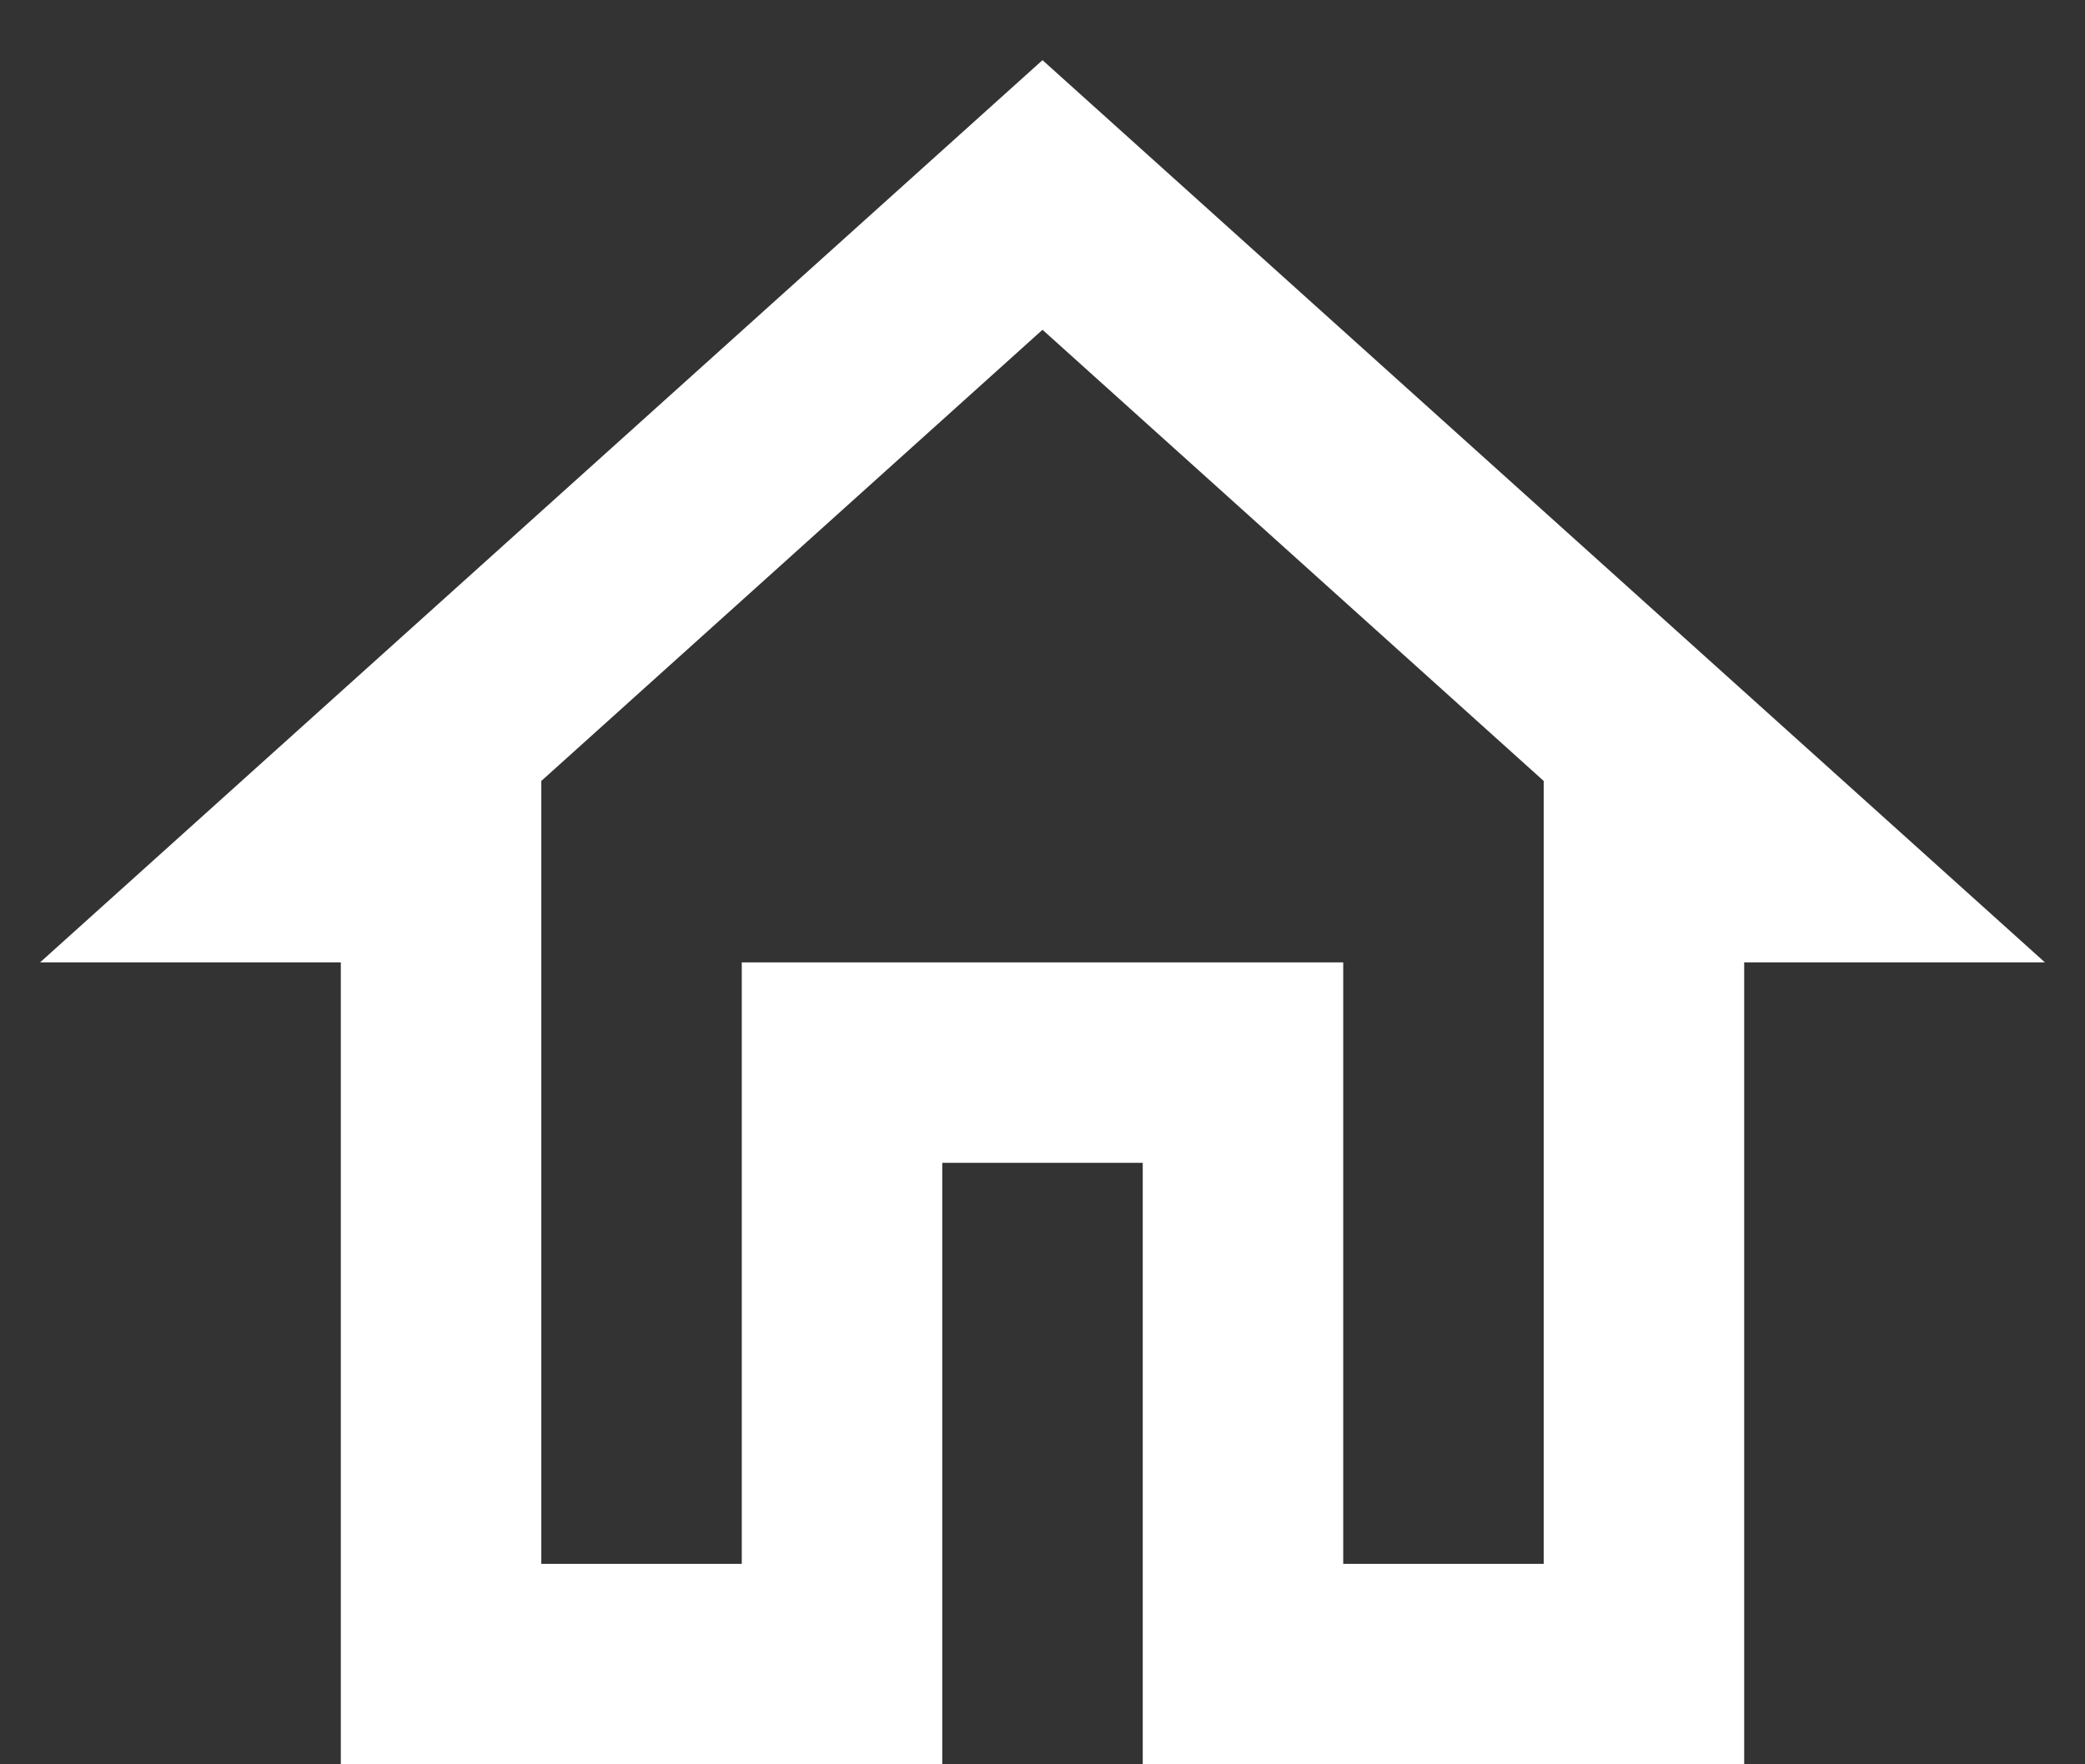 <svg width="26" height="22" viewBox="0 0 26 22" fill="none" xmlns="http://www.w3.org/2000/svg">
<rect x="0" y="0" width="26" height="22" fill="#333333" stroke="none"/>
<path d="M13 4.112L19.25 9.738V19.5H16.75V12H9.25V19.5H6.75V9.738L13 4.112ZM13 0.75L0.5 12H4.25V22H11.75V14.5H14.25V22H21.75V12H25.5L13 0.75Z" fill="white"/>
</svg>
